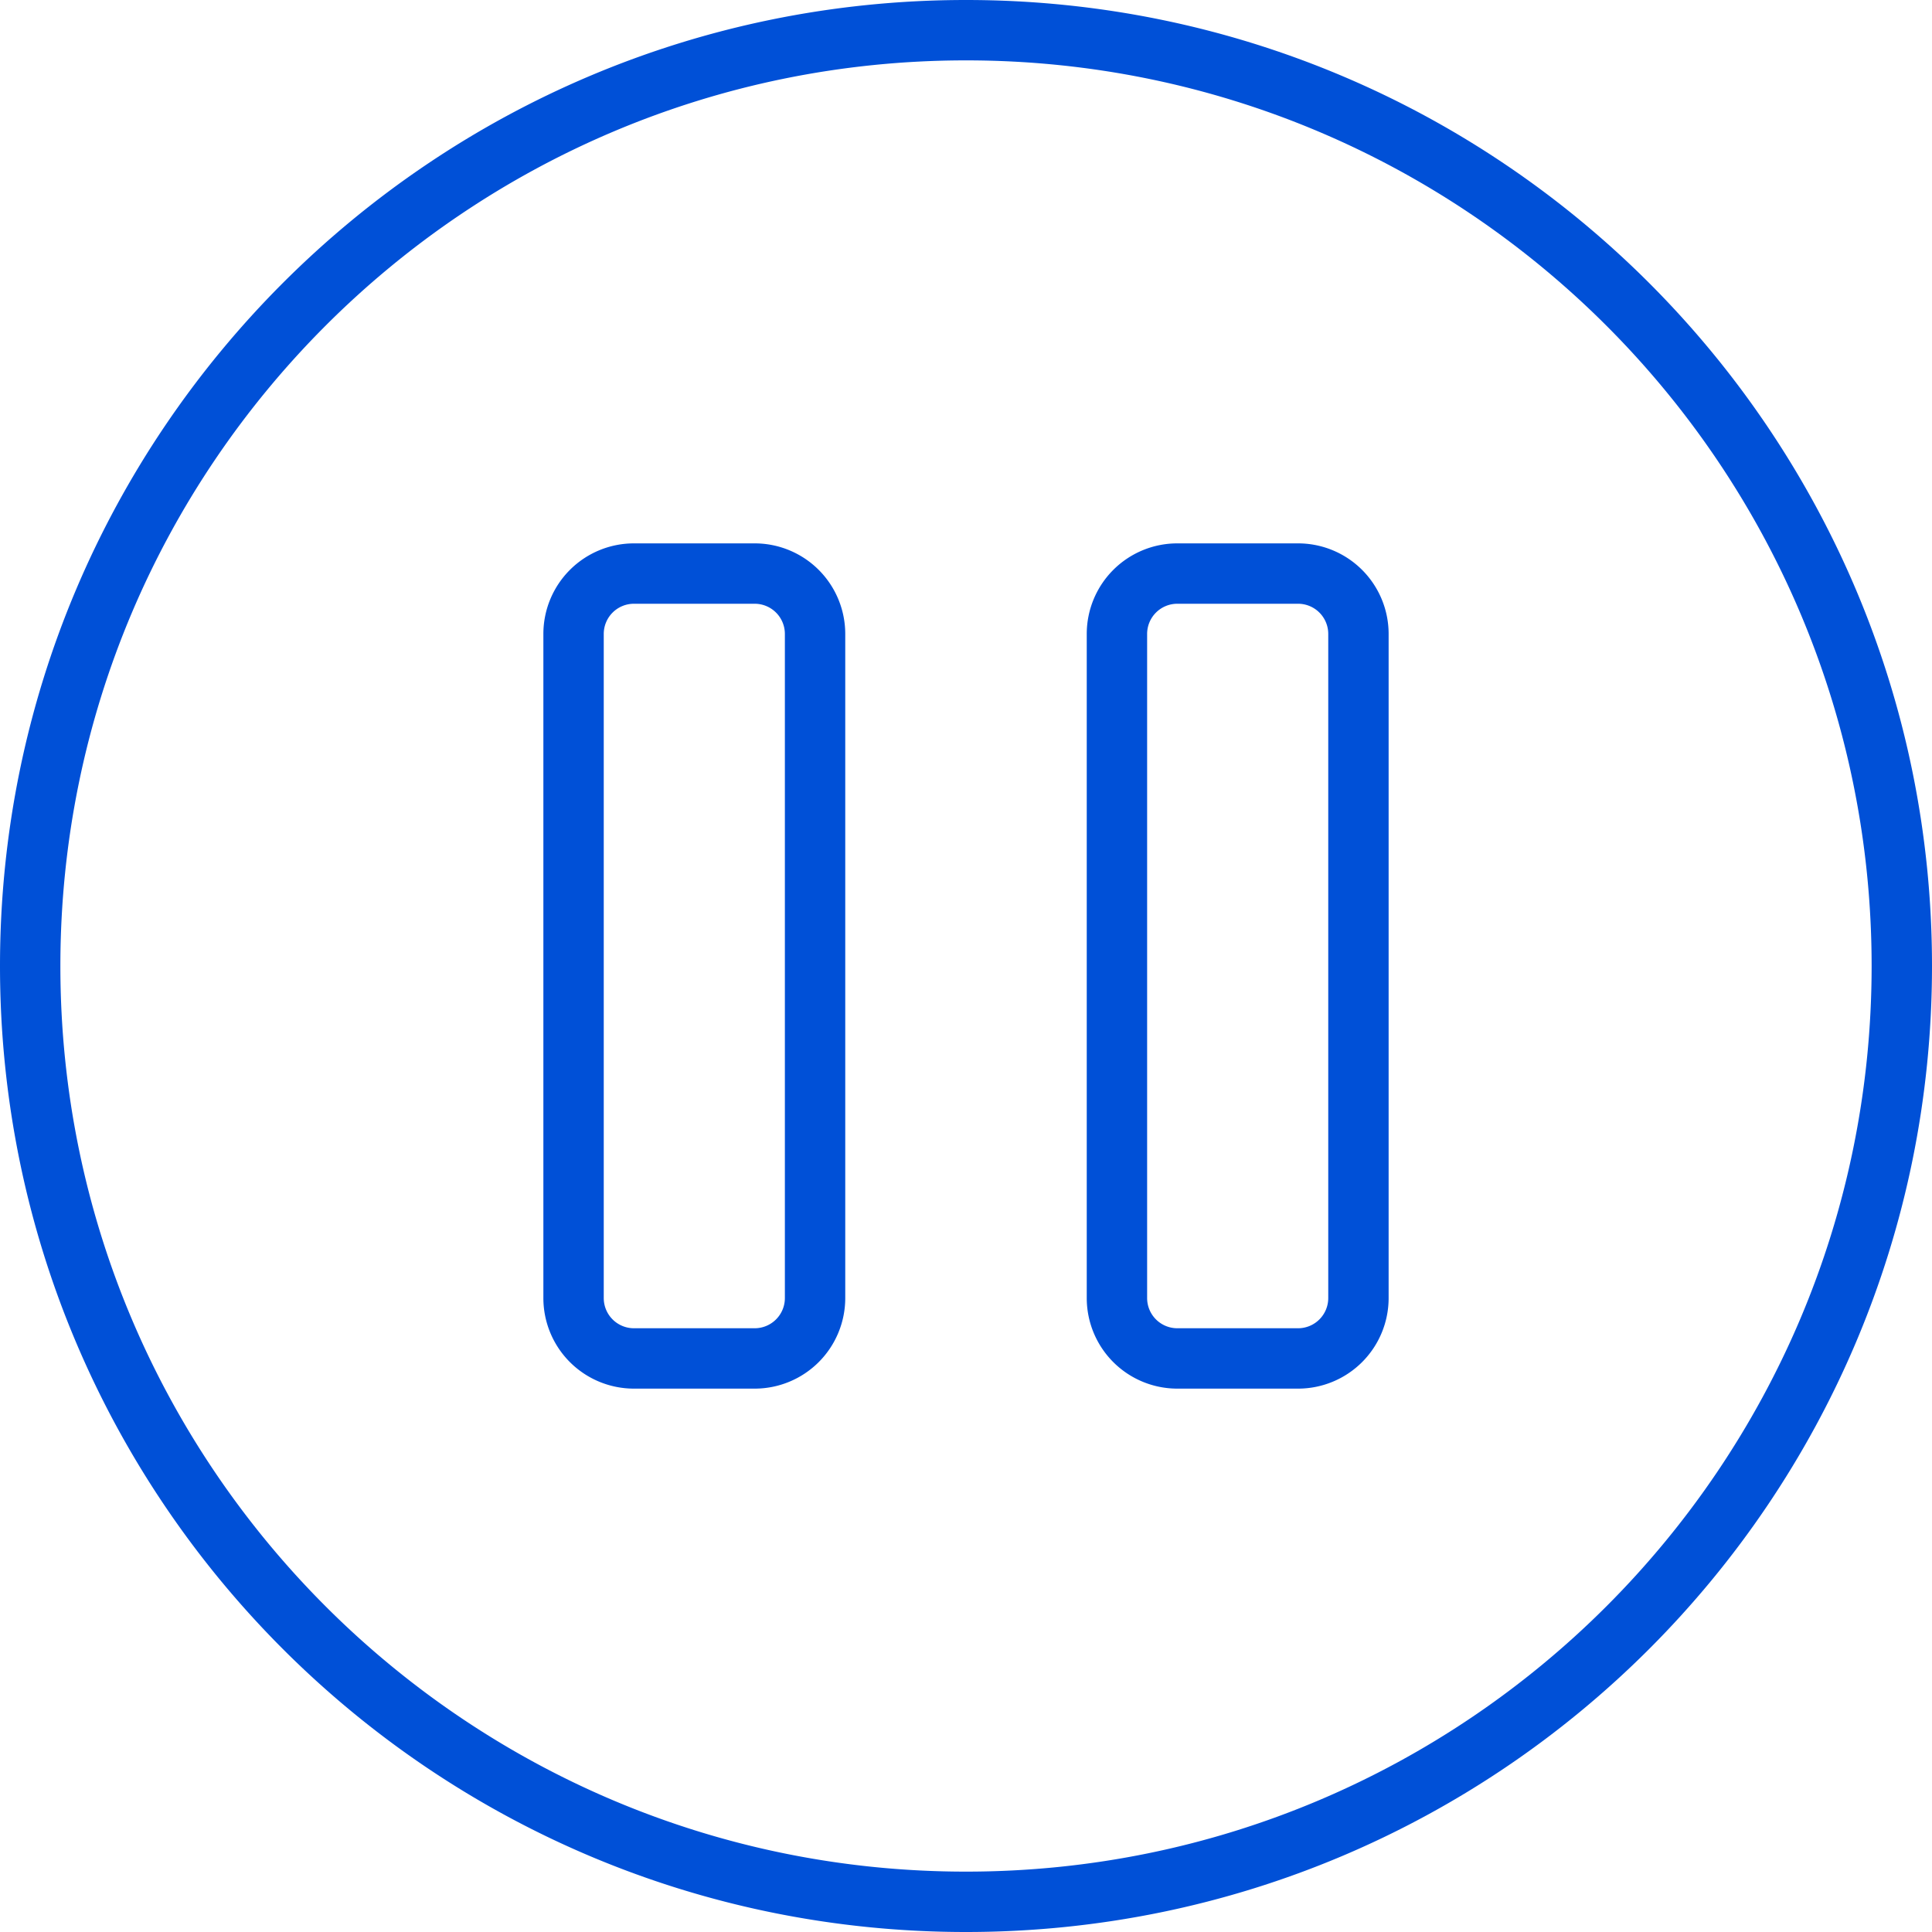 <svg xmlns="http://www.w3.org/2000/svg" width="32" height="32" viewBox="0 0 32 32">
    <path fill="#0050D7" fill-rule="evenodd" d="M16 0c8.837 0 16 7.163 16 16s-7.163 16-16 16S0 24.837 0 16 7.163 0 16 0zm0 1C7.716 1 1 7.716 1 16c0 8.284 6.716 15 15 15 8.284 0 15-6.716 15-15 0-8.284-6.716-15-15-15zm-3.5 8a1.5 1.5 0 0 1 1.5 1.5v11a1.5 1.5 0 0 1-1.5 1.5h-2A1.5 1.5 0 0 1 9 21.5v-11A1.5 1.5 0 0 1 10.5 9h2zm9 0a1.5 1.5 0 0 1 1.5 1.5v11a1.5 1.5 0 0 1-1.5 1.5h-2a1.5 1.5 0 0 1-1.5-1.5v-11A1.5 1.5 0 0 1 19.5 9h2zm-9 1h-2a.5.5 0 0 0-.5.5v11a.5.5 0 0 0 .5.5h2a.5.5 0 0 0 .5-.5v-11a.5.5 0 0 0-.5-.5zm9 0h-2a.5.5 0 0 0-.5.5v11a.5.5 0 0 0 .5.5h2a.5.5 0 0 0 .5-.5v-11a.5.5 0 0 0-.5-.5z"/>
</svg>
